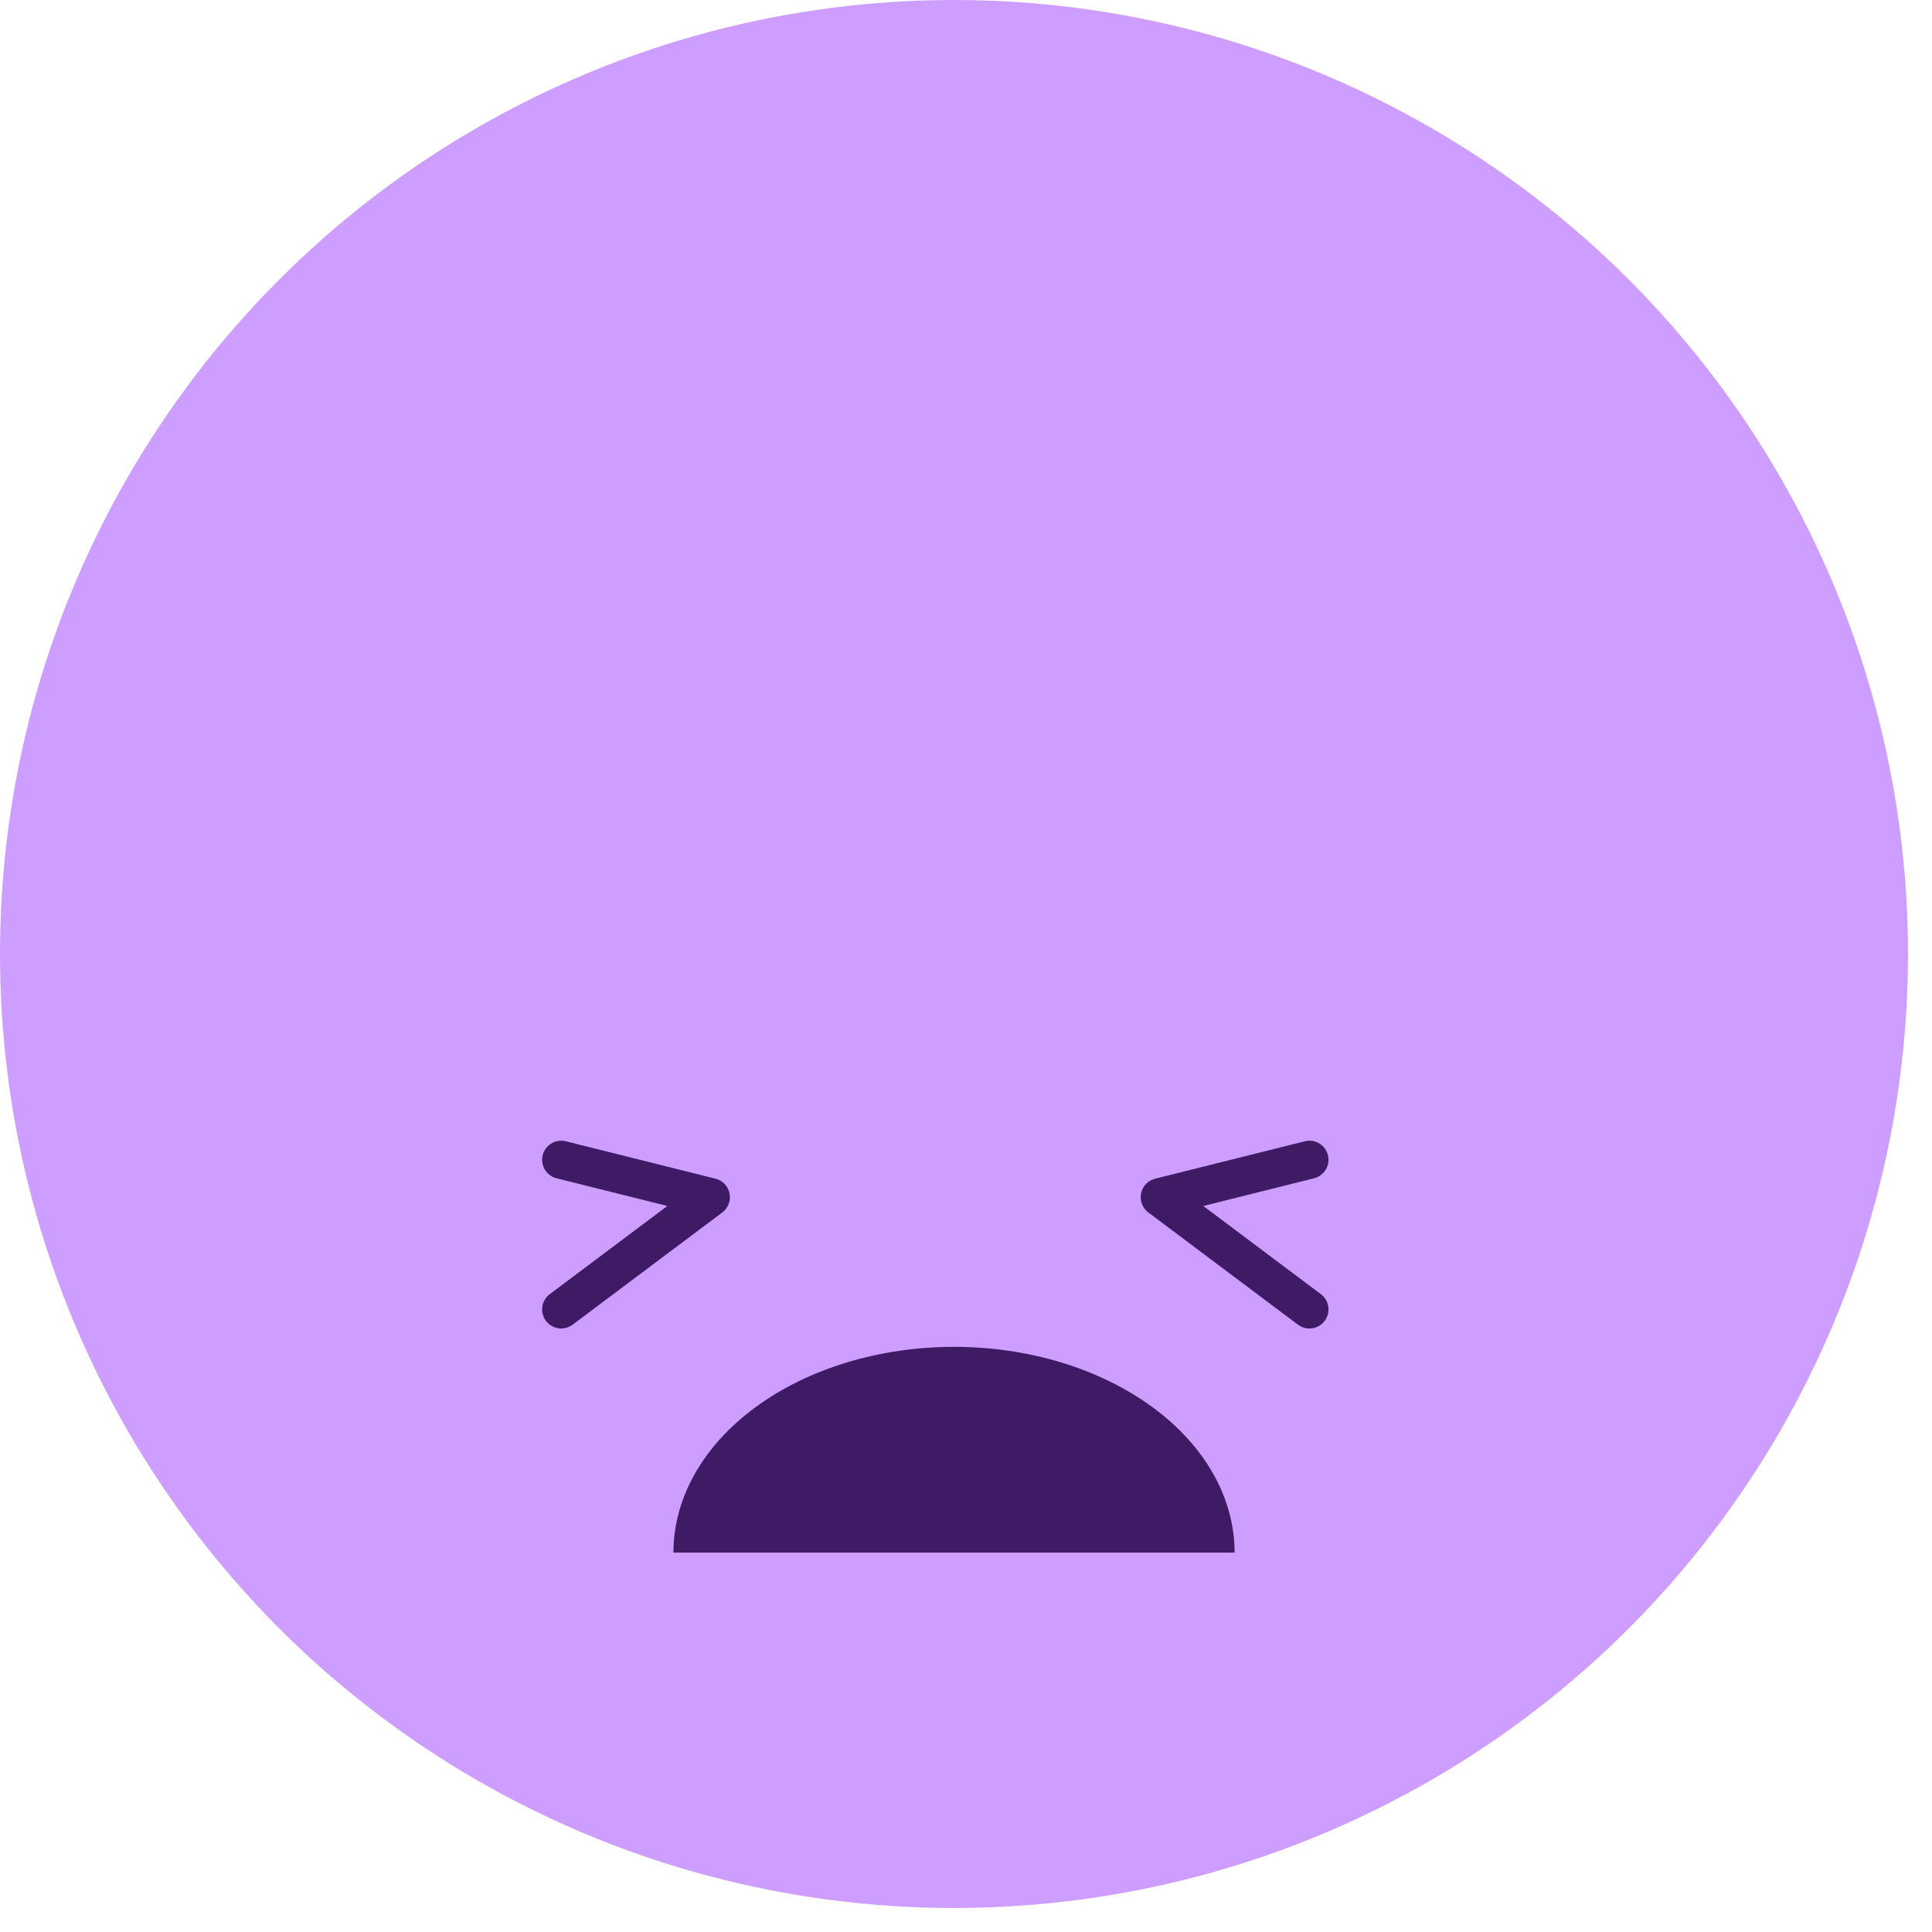 <svg width="56" height="56" viewBox="0 0 56 56" fill="none" xmlns="http://www.w3.org/2000/svg">
<circle cx="27.652" cy="27.652" r="27.652" fill="#CD9DFF"/>
<path d="M16.267 33.617L20.604 34.701L16.267 37.954" stroke="#3F1B65" stroke-width="1.106" stroke-linecap="round" stroke-linejoin="round"/>
<path d="M37.954 33.617L33.617 34.701L37.954 37.954" stroke="#3F1B65" stroke-width="1.106" stroke-linecap="round" stroke-linejoin="round"/>
<path d="M35.786 45.003C35.786 44.22 35.575 43.444 35.167 42.721C34.758 41.997 34.159 41.34 33.404 40.786C32.648 40.232 31.752 39.793 30.765 39.493C29.778 39.193 28.721 39.039 27.653 39.039C26.585 39.039 25.527 39.193 24.54 39.493C23.553 39.793 22.657 40.232 21.902 40.786C21.146 41.34 20.547 41.997 20.139 42.721C19.73 43.444 19.52 44.22 19.52 45.003L27.653 45.003H35.786Z" fill="#3F1B65"/>
</svg>
